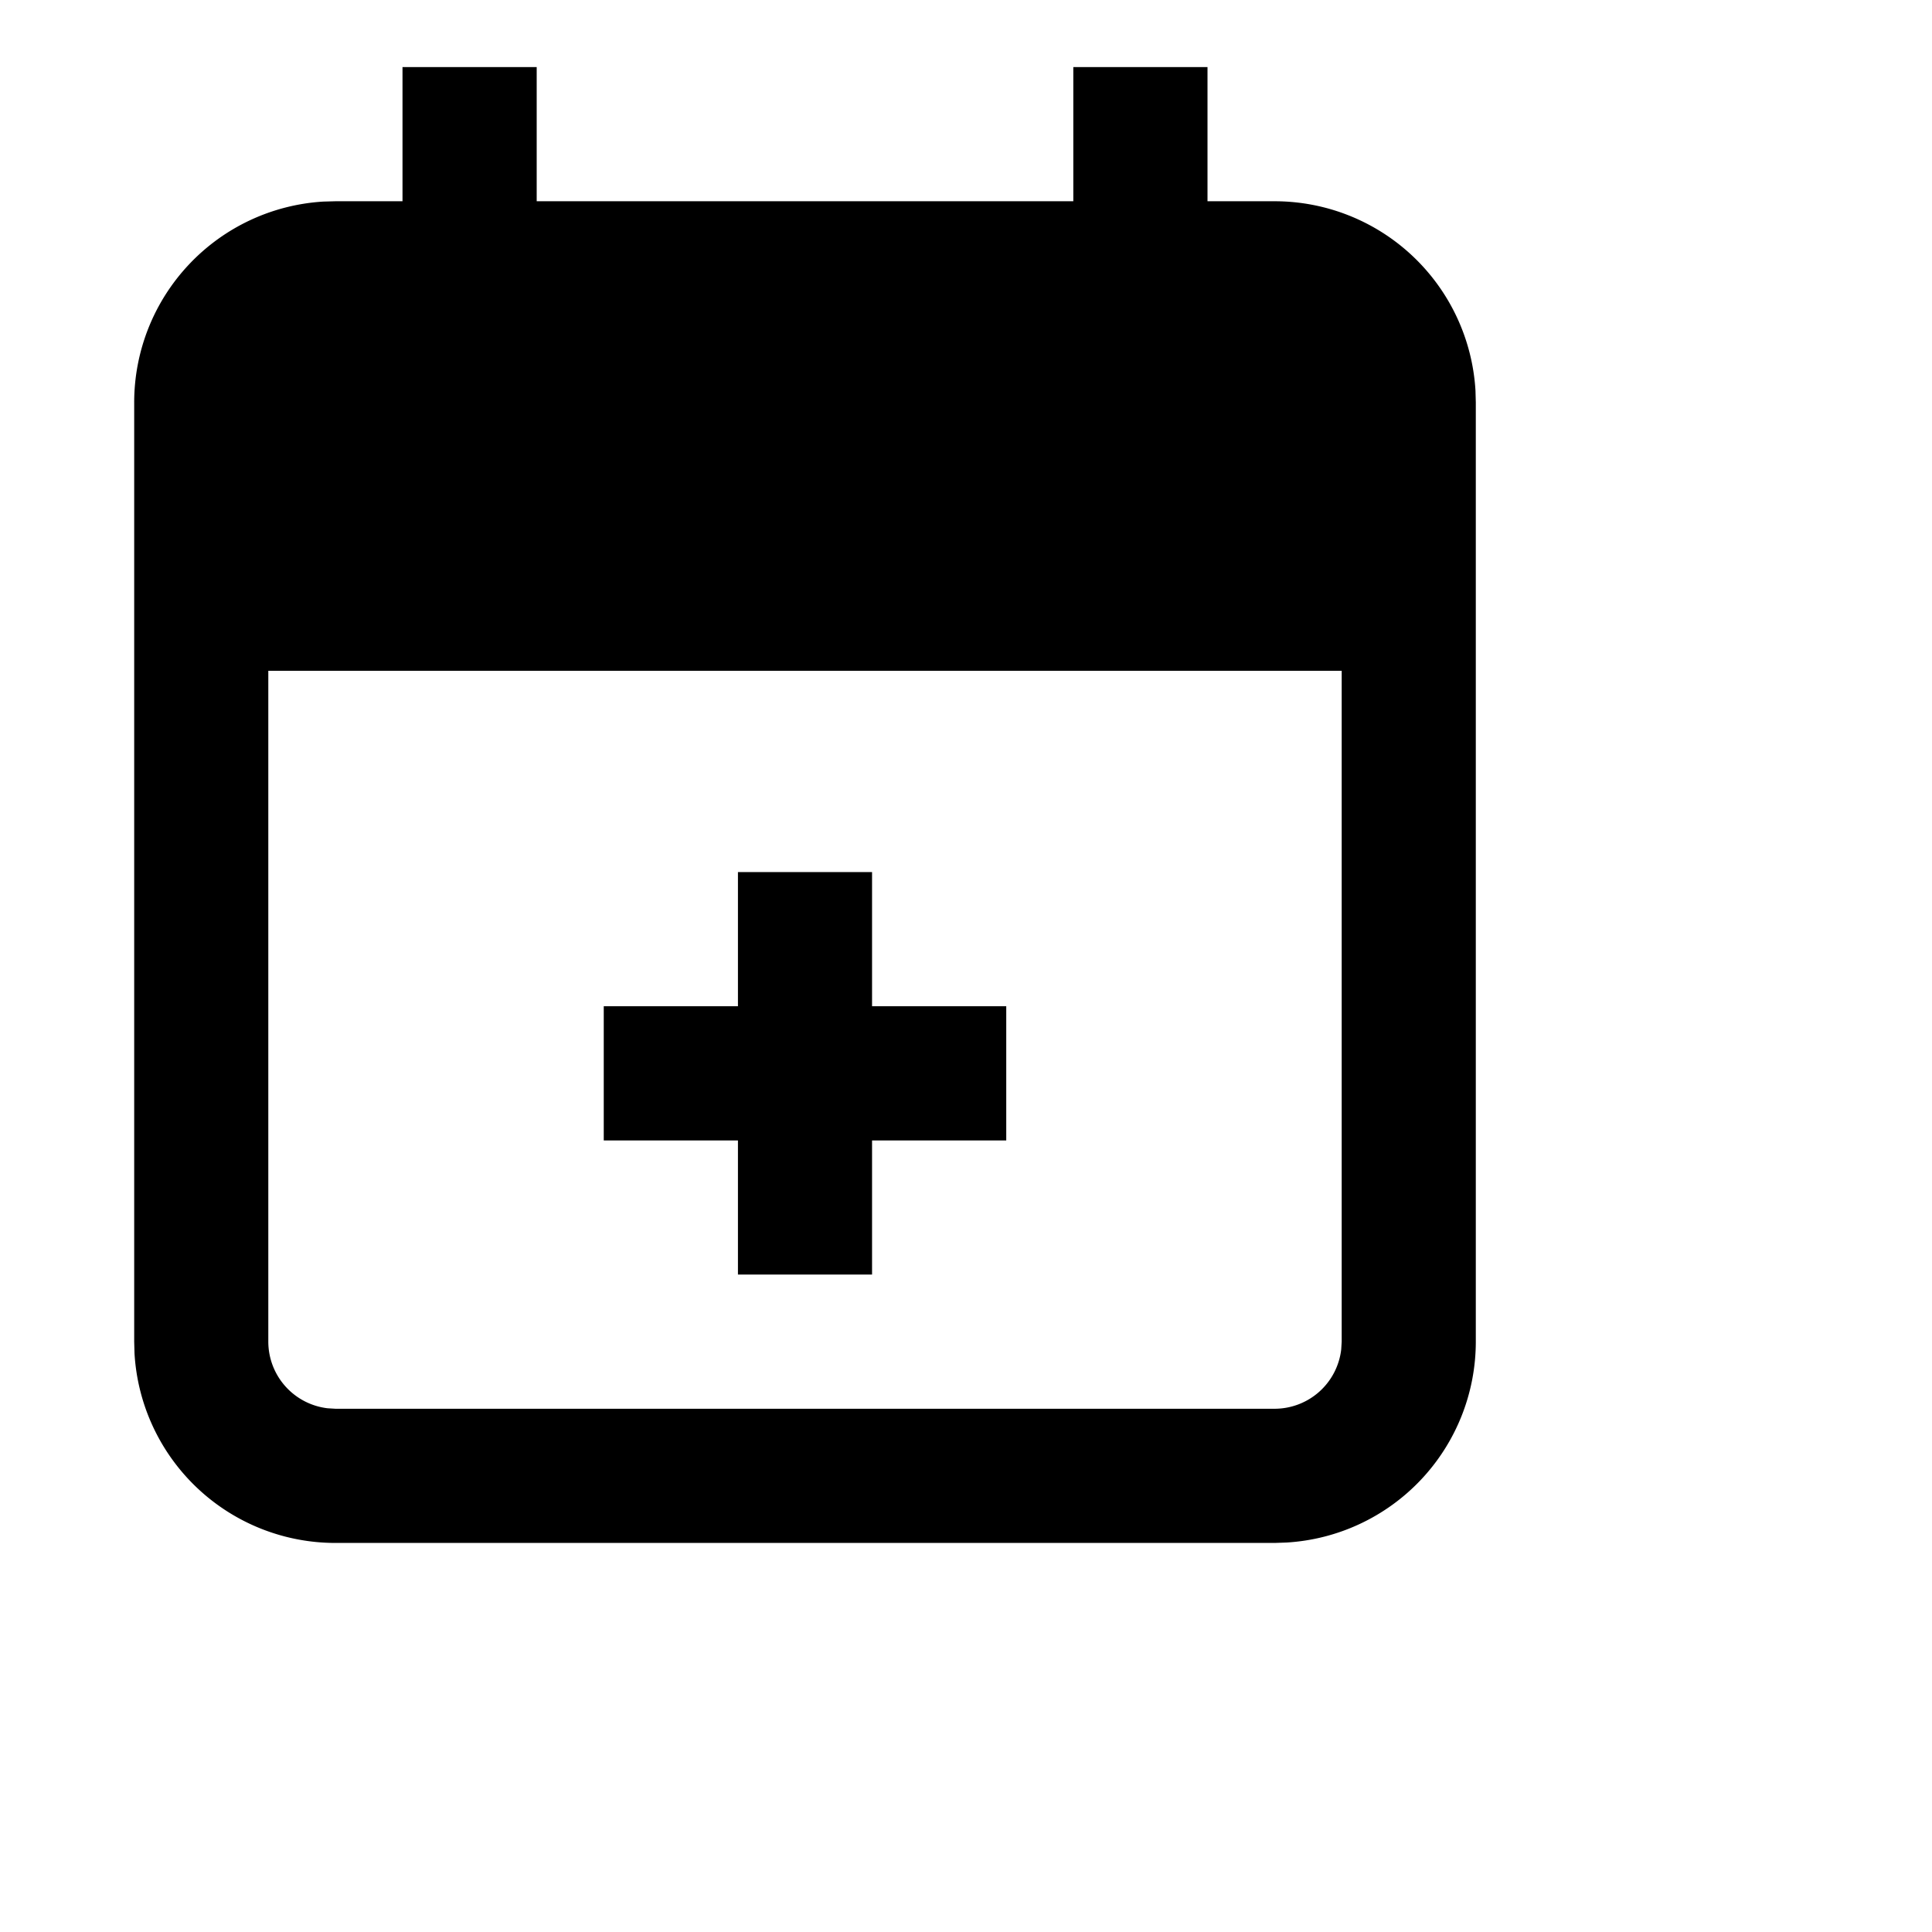 <svg viewBox="0 0 24 24" xmlns="http://www.w3.org/2000/svg"><path fill-rule="evenodd" d="M6.667 2.5V.833H5V2.5h-.833l-.147.004A2.5 2.5 0 001.667 5v11.667l.004.146a2.5 2.5 0 002.496 2.354h11.666l.147-.005a2.5 2.5 0 002.353-2.495V5l-.004-.147A2.5 2.5 0 0015.833 2.5H15V.833h-1.667V2.5H6.667zM3.333 8.333h13.334v8.334l-.006.097a.833.833 0 01-.828.736H4.167l-.098-.006a.834.834 0 01-.736-.827V8.333z"></path><path d="M10.833 12.5v-1.667H9.167V12.5H7.5v1.667h1.667v1.666h1.666v-1.666H12.5V12.5h-1.667z"></path></svg>
